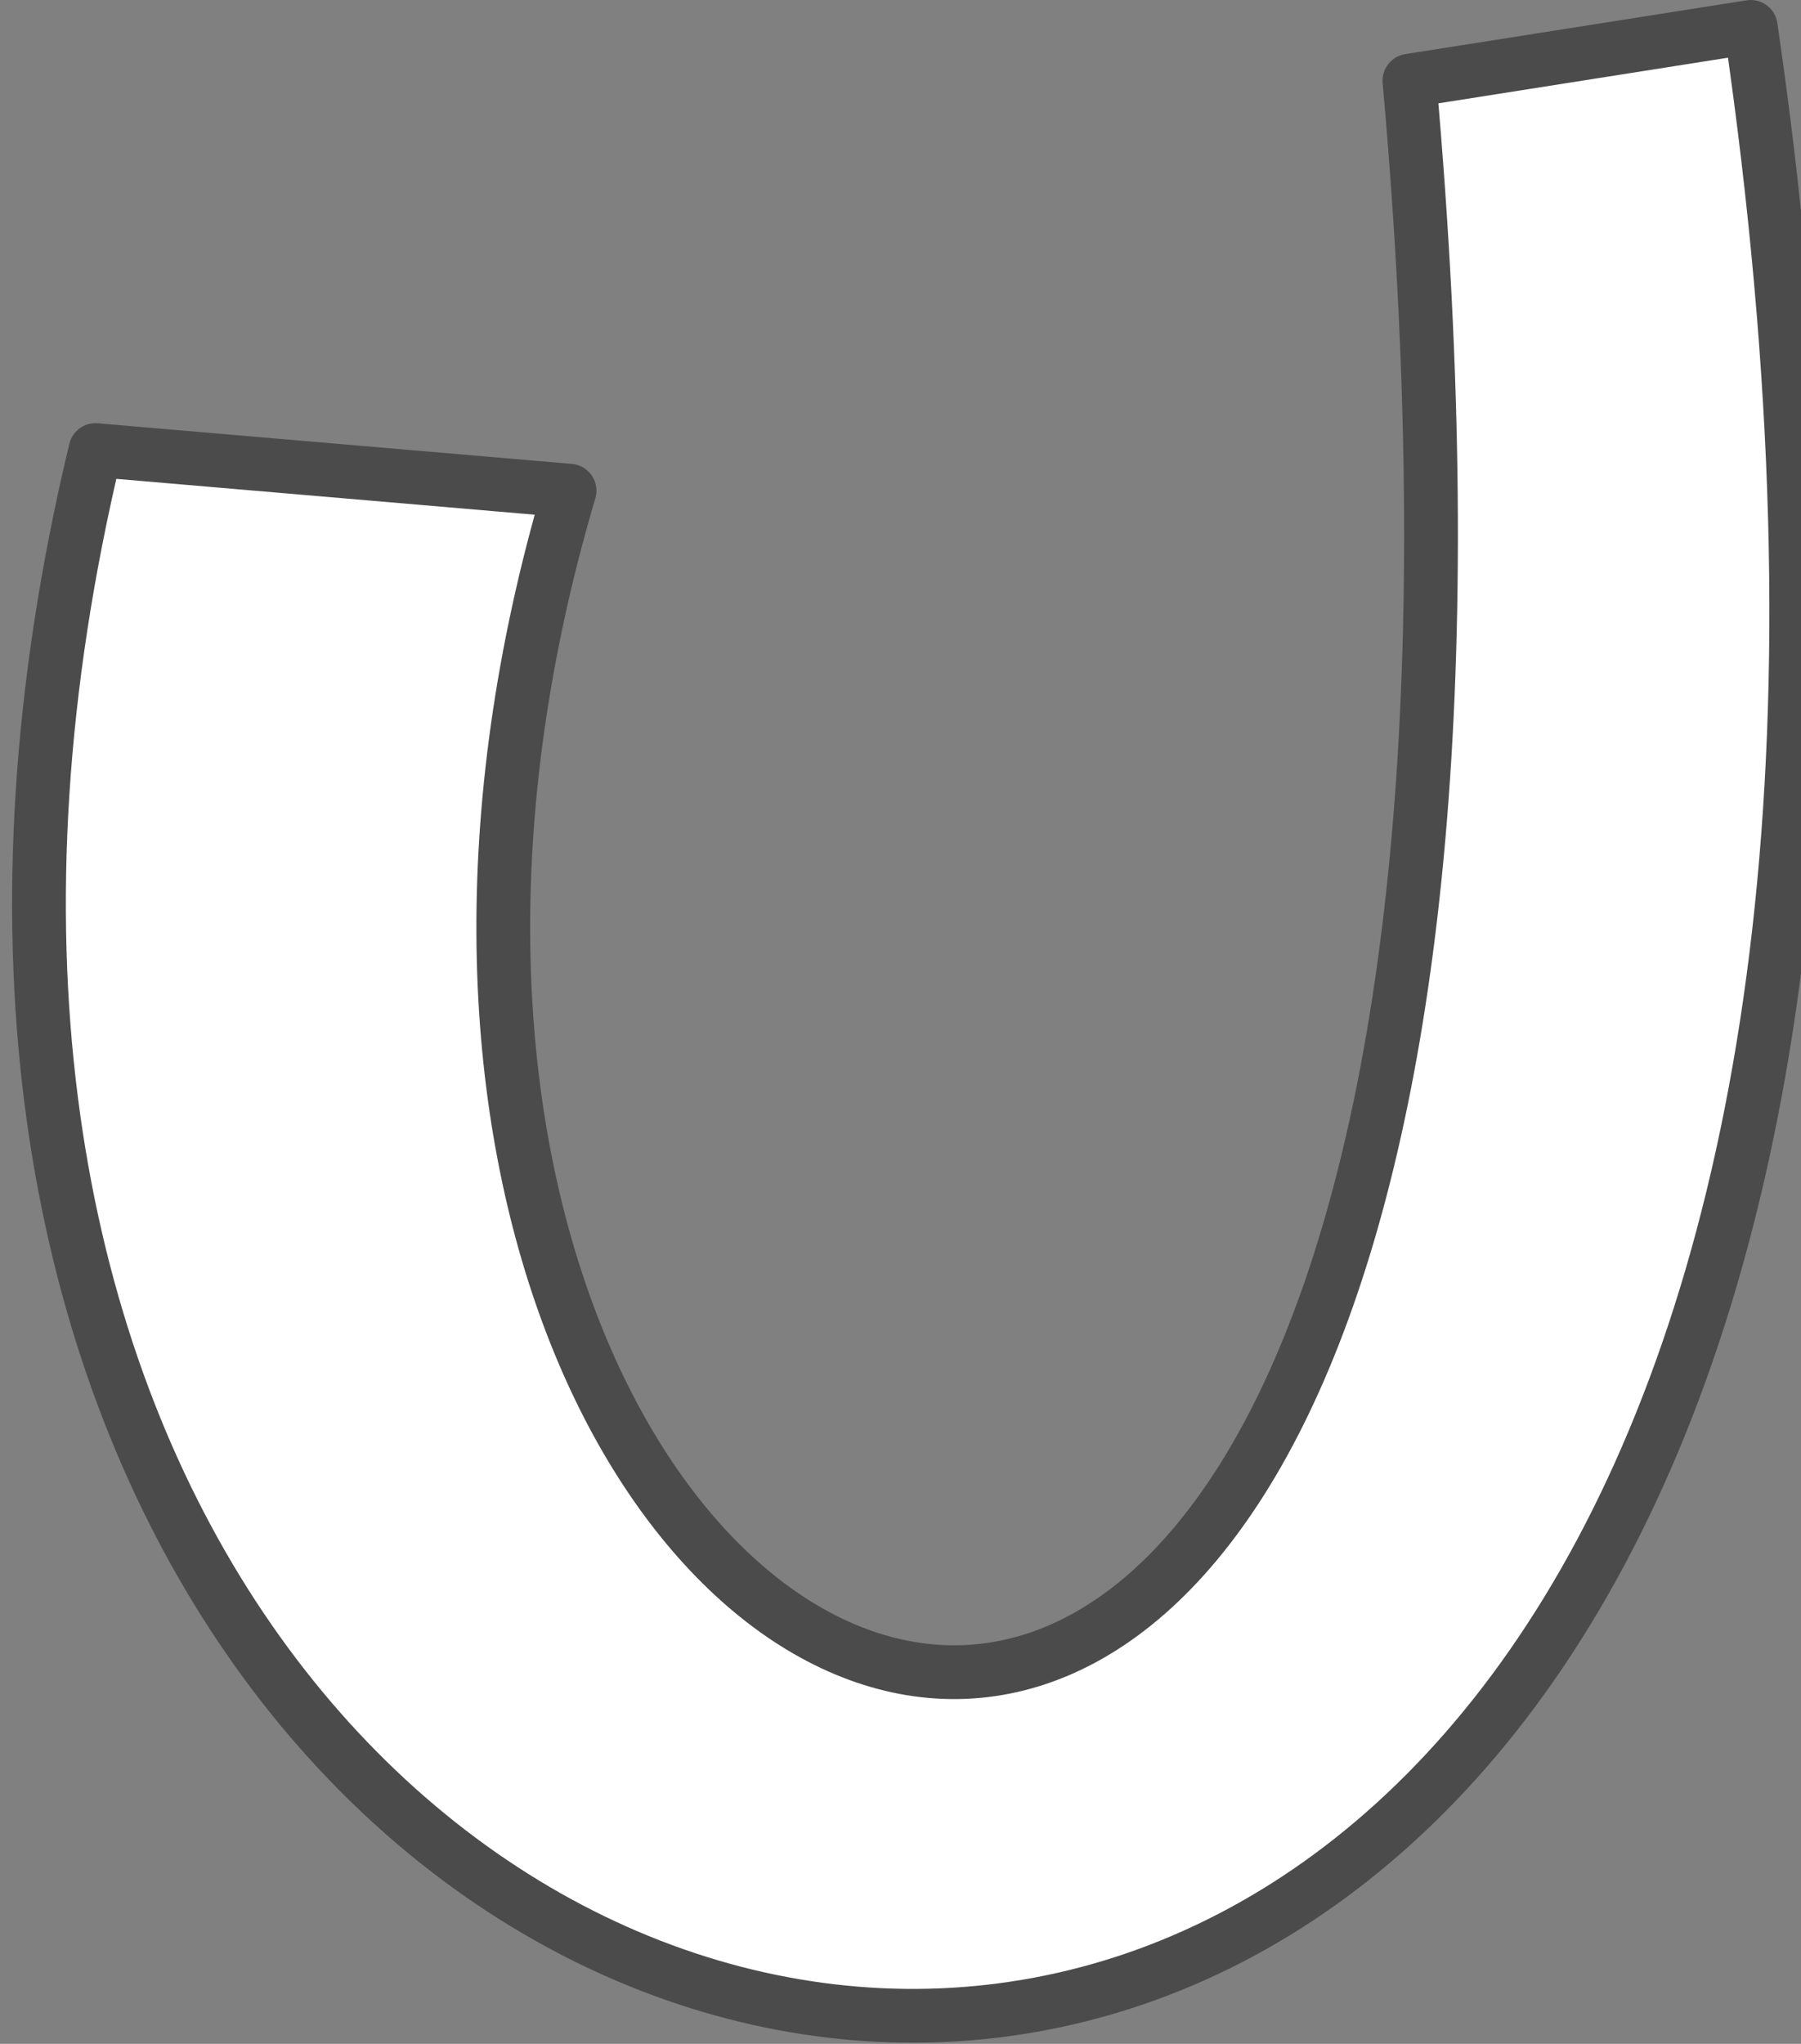 <?xml version="1.0" encoding="UTF-8" standalone="no"?>
<!DOCTYPE svg PUBLIC "-//W3C//DTD SVG 1.1//EN" "http://www.w3.org/Graphics/SVG/1.1/DTD/svg11.dtd">
<svg width="100%" height="100%" viewBox="0 0 67 76" version="1.1" xmlns="http://www.w3.org/2000/svg" xmlns:xlink="http://www.w3.org/1999/xlink" xml:space="preserve" xmlns:serif="http://www.serif.com/" style="fill-rule:evenodd;clip-rule:evenodd;stroke-linecap:round;stroke-linejoin:round;stroke-miterlimit:1.5;">
    <rect x="0" y="0" width="67" height="76" fill="#808080" stroke="none"/>
    <g transform="matrix(1,0,0,1,-18.181,-210.517)">
        <path d="M39.369,228.763L21.733,227.253C4.568,298.685 98.626,316.316 83.311,211.517L70.614,213.517C78.528,302.255 24.993,277.341 39.369,228.763Z" style="fill:white;stroke:rgb(75,75,75);stroke-width:2px;">

          <animate id="animation-fiole-1" repeatCount="indefinite" attributeName="d" dur="400ms" values="
M39.369,228.763L21.733,227.253C4.568,298.685 98.626,316.316 83.311,211.517L70.614,213.517C78.528,302.255 24.993,277.341 39.369,228.763Z;
M39.369,228.763L21.733,227.253C12.34,287.205 98.626,316.316 83.311,211.517L70.614,213.517C78.528,302.255 26.97,262.573 39.369,228.763Z;
M39.369,228.763L21.733,227.253C4.568,298.685 98.626,316.316 83.311,211.517L70.614,213.517C78.528,302.255 24.993,277.341 39.369,228.763Z" />

        </path>
    </g>
</svg>
